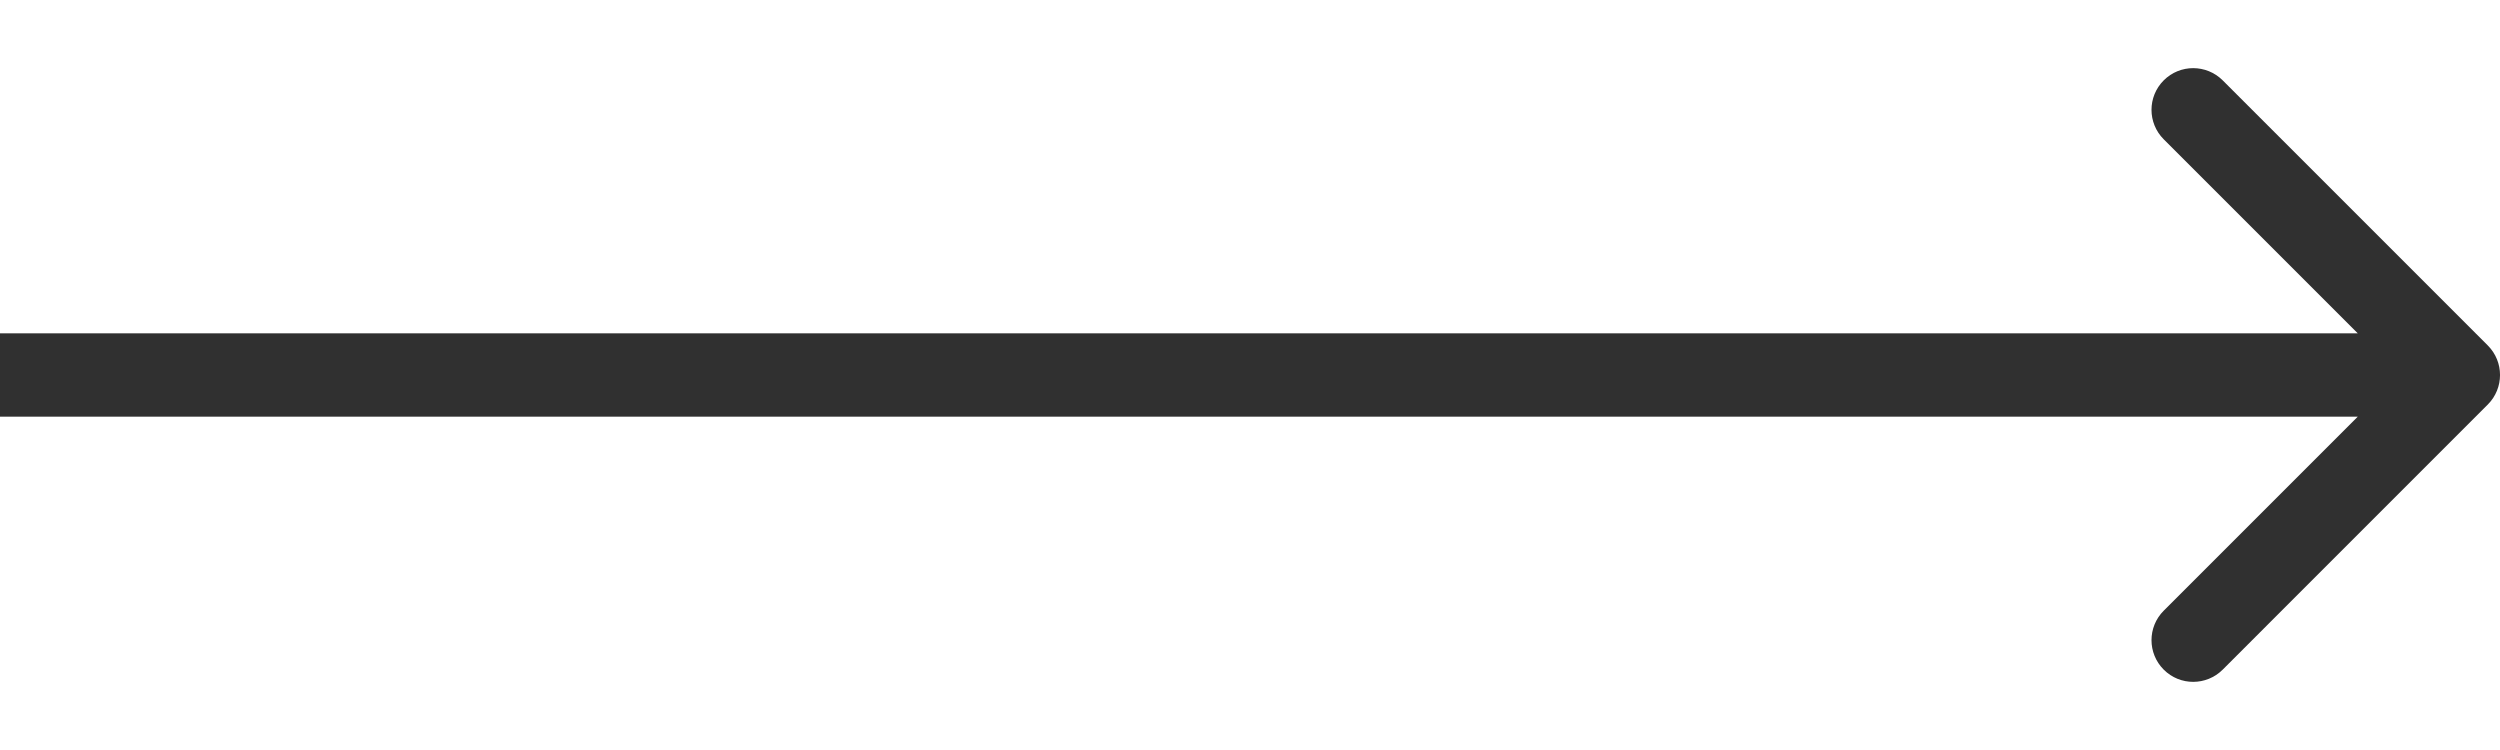 <svg width="30" height="9" viewBox="0 0 30 9" fill="none" xmlns="http://www.w3.org/2000/svg">
<path d="M29.854 4.854C30.049 4.658 30.049 4.342 29.854 4.146L26.672 0.964C26.476 0.769 26.16 0.769 25.965 0.964C25.769 1.16 25.769 1.476 25.965 1.672L28.793 4.5L25.965 7.328C25.769 7.524 25.769 7.84 25.965 8.036C26.16 8.231 26.476 8.231 26.672 8.036L29.854 4.854ZM0 5H29.5V4H0V5Z" fill="#303030"/>
</svg>
